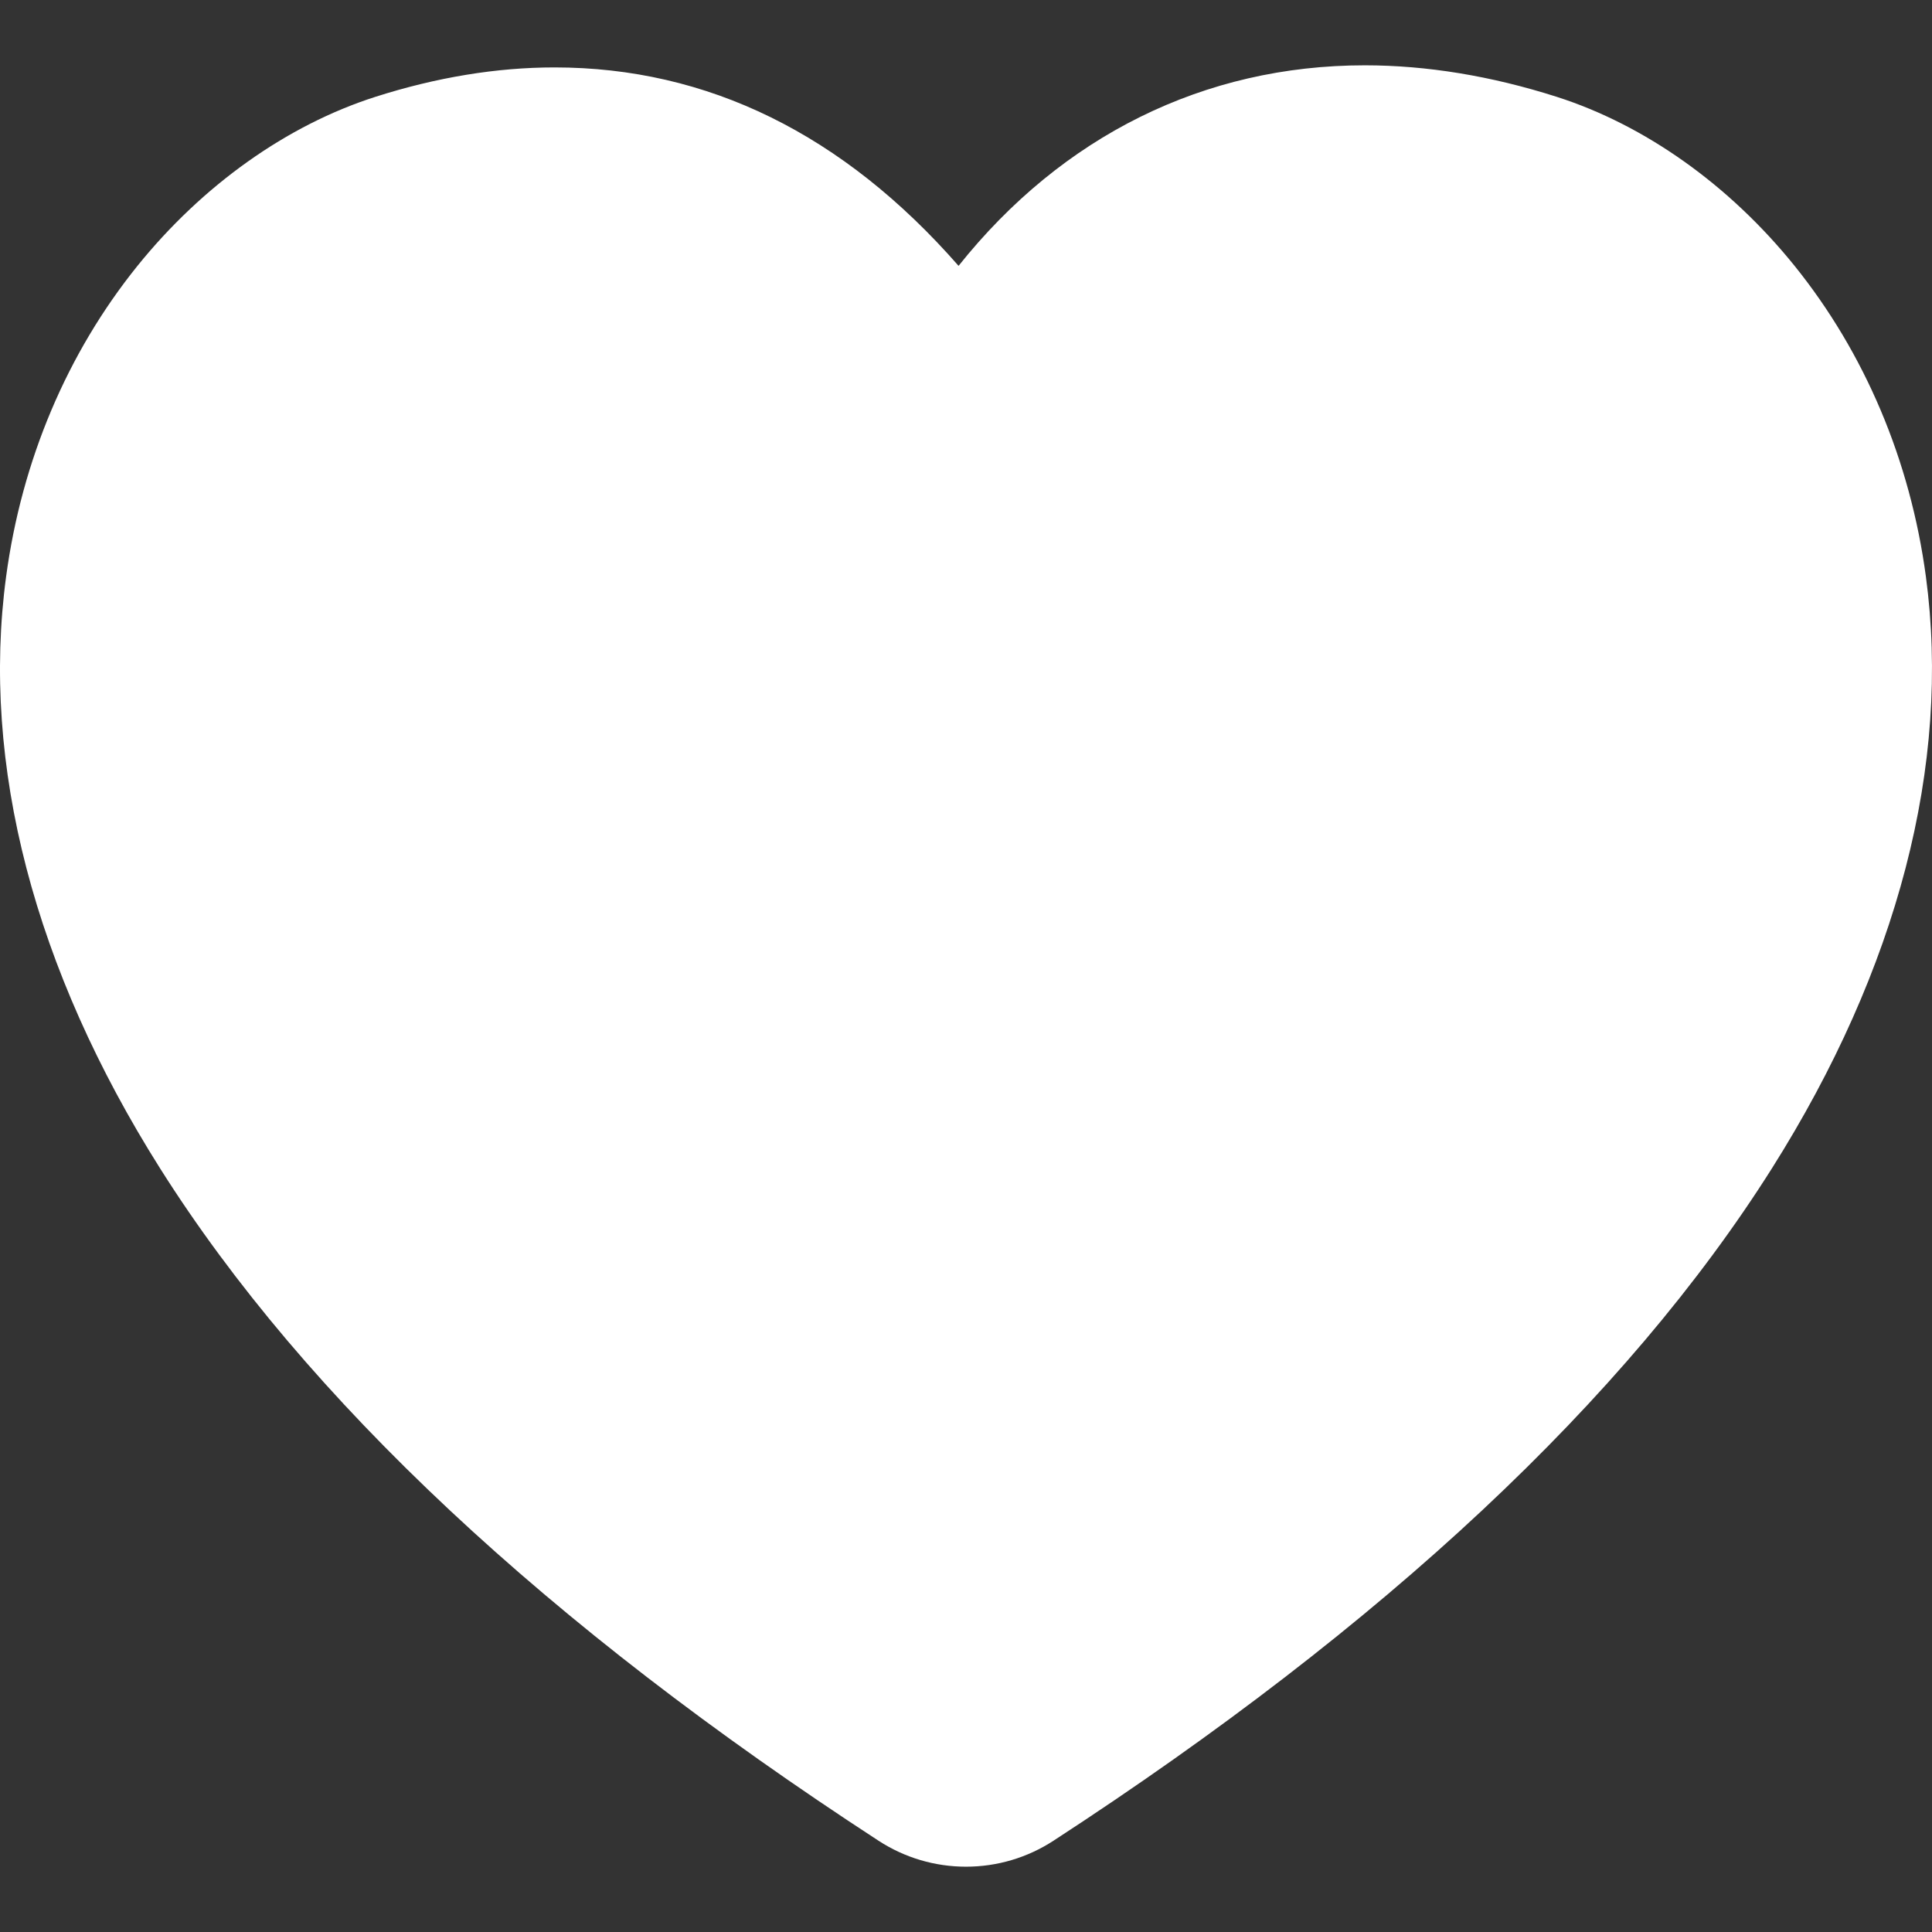 <?xml version="1.0" encoding="iso-8859-1"?>
<!-- Generator: Adobe Illustrator 19.0.0, SVG Export Plug-In . SVG Version: 6.00 Build 0)  -->
<svg version="1.1" id="Capa_1" xmlns="http://www.w3.org/2000/svg" xmlns:xlink="http://www.w3.org/1999/xlink" x="0px" y="0px"
	 viewBox="0 0 295.559 295.559" style="enable-background:new 0 0 295.559 295.559;" xml:space="preserve">
<rect x="0" y="0" width="295.559" height="295.559" fill="#333333" stroke="none"/>
<path fill="#FFFFFF" d="M294.626,88.215c-2.388-17.766-9.337-34.209-20.099-47.555c-9.956-12.346-22.871-21.525-36.365-25.844
	c-10.026-3.201-19.906-4.824-29.374-4.824c-24.577,0-46.313,10.811-62.147,30.678c-17.638-20.154-38.392-30.355-61.812-30.357
	c-8.839,0-18.06,1.516-27.408,4.502c-13.505,4.32-26.423,13.498-36.382,25.844C10.274,54.004,3.322,70.449,0.934,88.215
	c-3.858,28.701,4.289,60.008,23.562,90.533c22.278,35.285,59.255,69.889,109.904,102.848c3.989,2.598,8.617,3.971,13.381,3.971
	c4.764,0,9.392-1.373,13.383-3.973c50.646-32.957,87.623-67.561,109.9-102.848C290.335,148.221,298.482,116.916,294.626,88.215z"/>
<g>
</g>
<g>
</g>
<g>
</g>
<g>
</g>
<g>
</g>
<g>
</g>
<g>
</g>
<g>
</g>
<g>
</g>
<g>
</g>
<g>
</g>
<g>
</g>
<g>
</g>
<g>
</g>
<g>
</g>
</svg>
